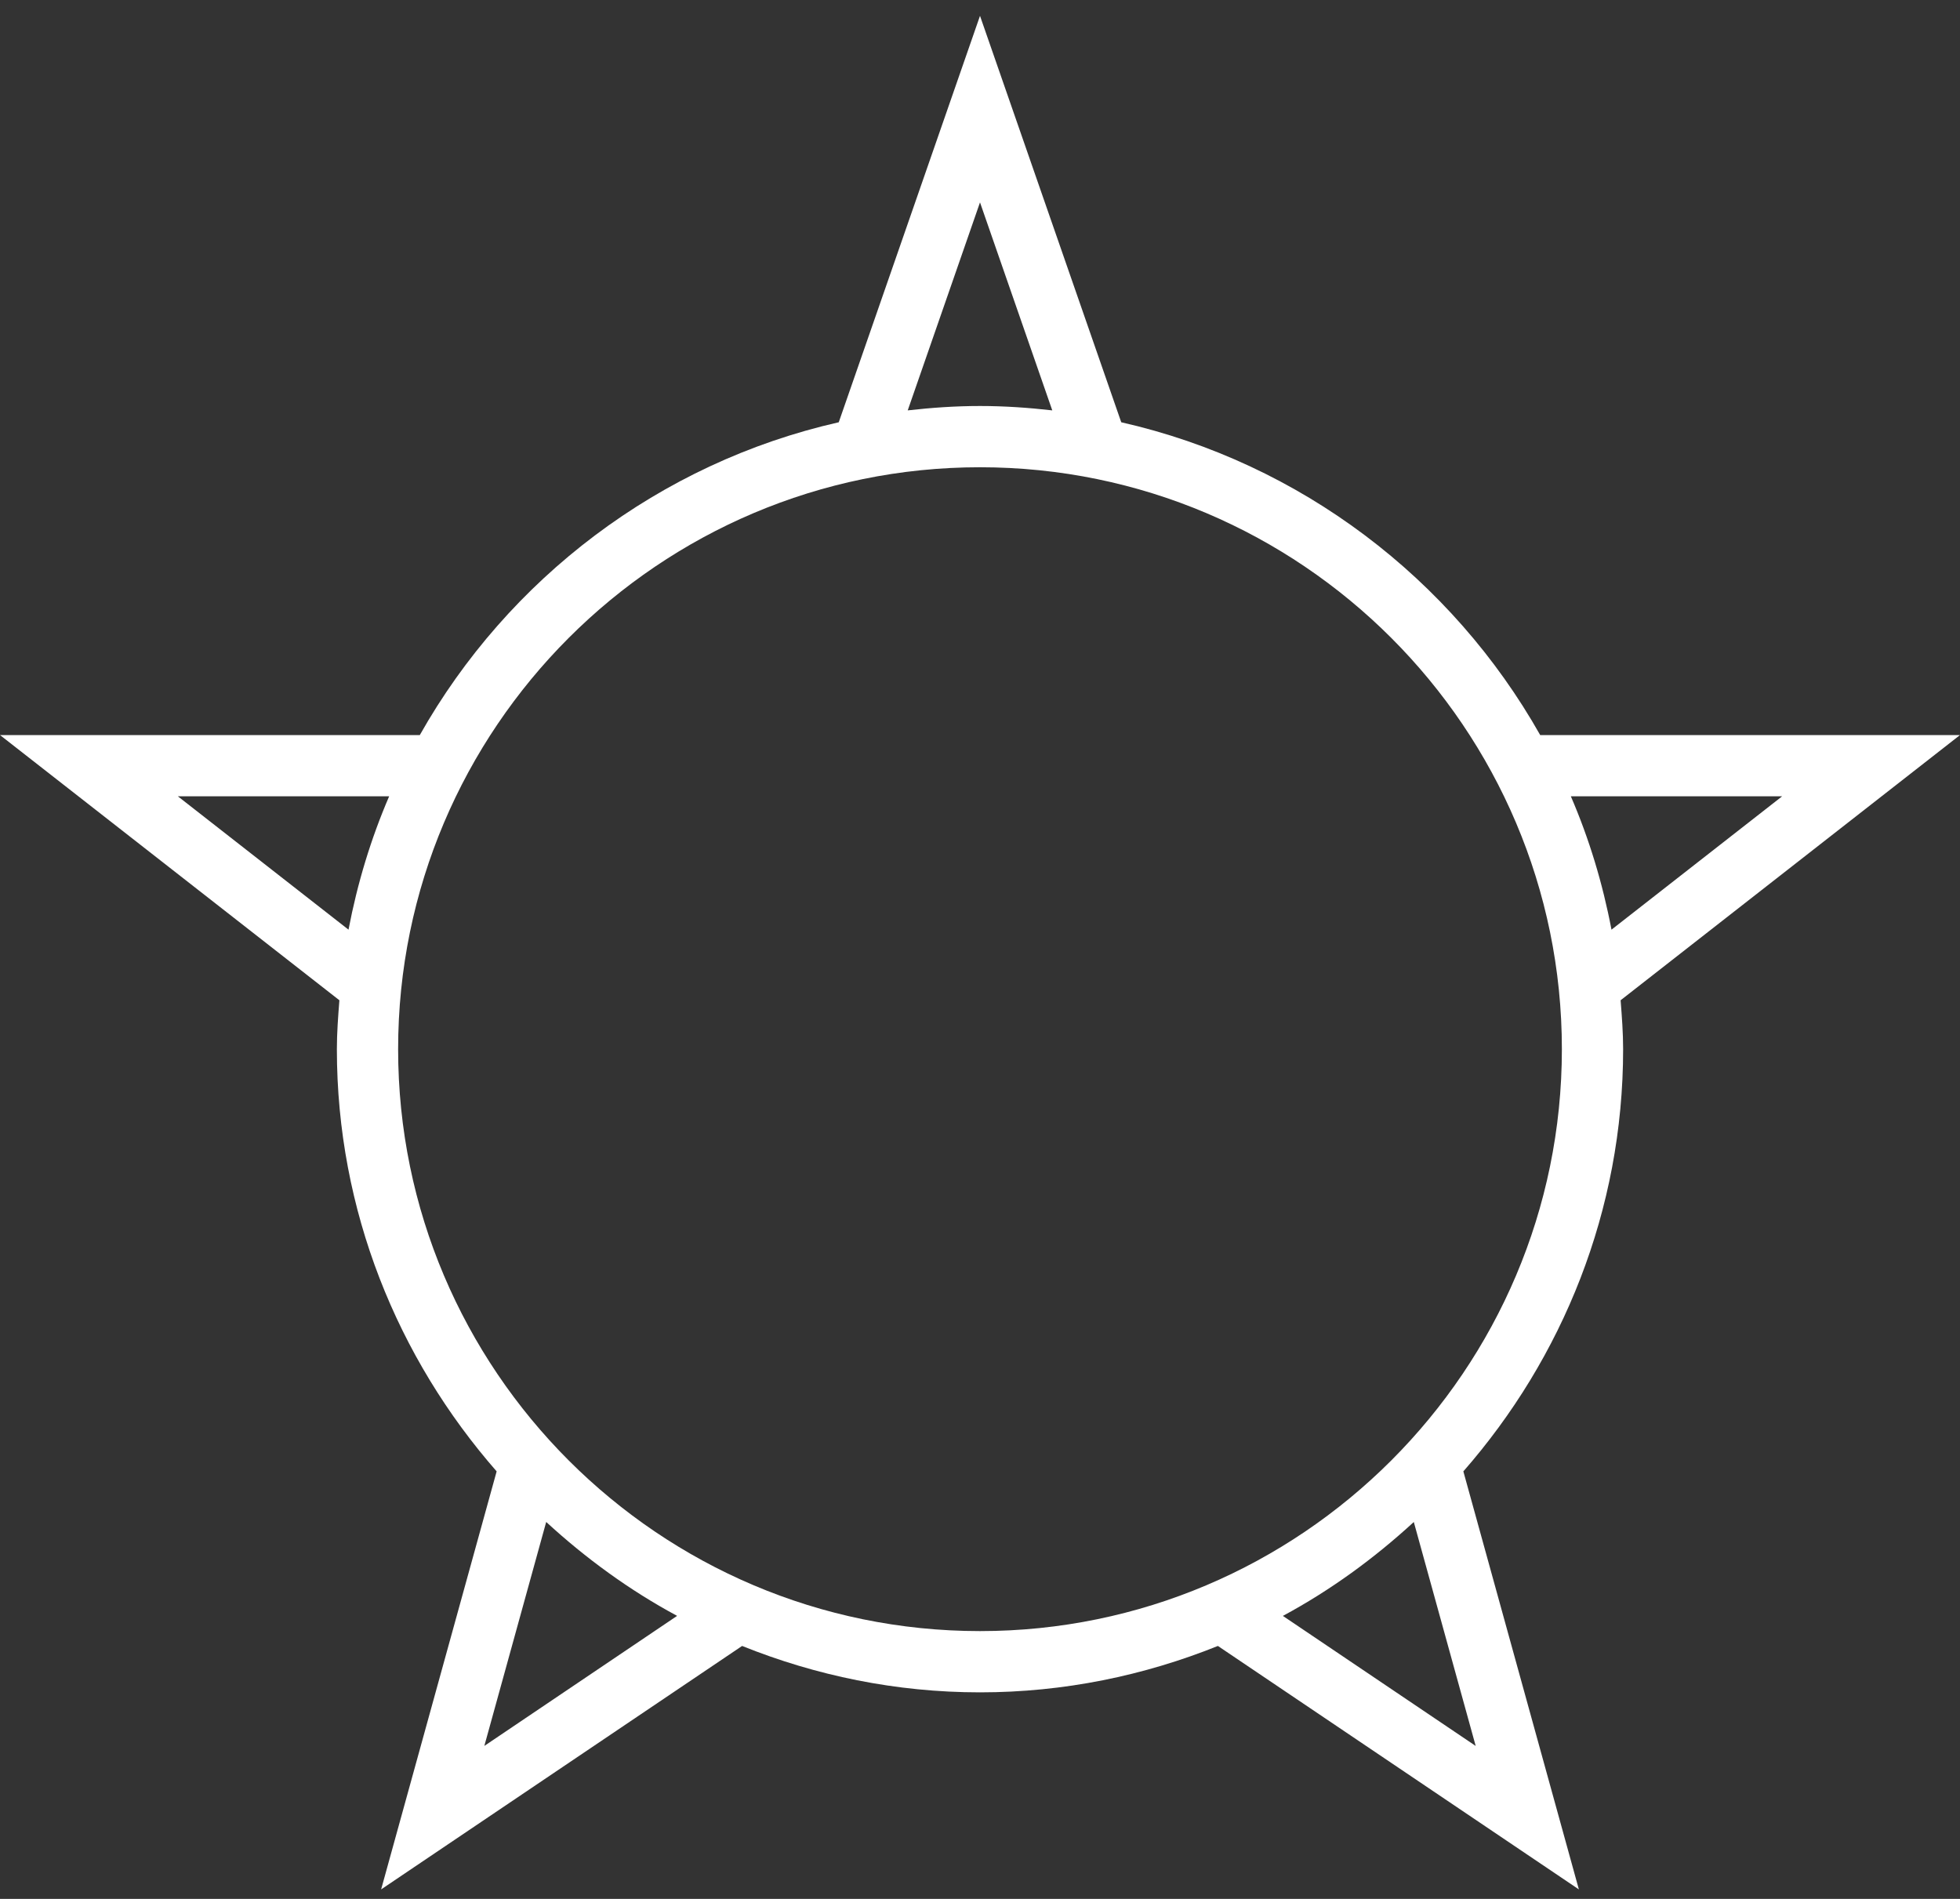 <?xml version="1.0" encoding="UTF-8"?>
<svg width="64px" height="62px" viewBox="0 0 64 62" version="1.1" xmlns="http://www.w3.org/2000/svg" xmlns:xlink="http://www.w3.org/1999/xlink">
    <rect x="0" y="0" width="64" height="62" fill="#333333" stroke="none"/>
    <!-- Generator: Sketch 48.2 (47327) - http://www.bohemiancoding.com/sketch -->
    <title>Elements/Icon/Favourites_Overlay/White/64px</title>
    <desc>Created with Sketch.</desc>
    <defs></defs>
    <g id="Iconography" stroke="none" stroke-width="1" fill="none" fill-rule="evenodd" transform="translate(-780, -4343)">
        <g id="block" transform="translate(120, 233)">
            <g id="Group">
                <g id="64px-white" transform="translate(0, 3934)">
                    <g id="icons" transform="translate(84, 80)">
                        <g id="Elements/Icon/Favourites_Overlay/White/64px" transform="translate(576, 96)">
                            <g>
                                <rect id="Rectangle-path" transform="translate(32, 32) rotate(90) translate(-32, -32) " x="-7.10542736e-15" y="0" width="64" height="64"></rect>
                                <path d="M52.918,32.659 L64,24 L50.292,24 C47.413,18.9 42.469,15.114 36.612,13.787 L32,0.517 L27.388,13.787 C21.53,15.114 16.586,18.9 13.708,24 L0,24 L11.082,32.659 C11.041,33.188 11,33.717 11,34.256 C11,39.526 12.981,44.344 16.217,48.041 L12.445,61.69 L24.232,53.741 C26.64,54.709 29.257,55.256 32,55.256 C34.743,55.256 37.36,54.709 39.768,53.741 L51.555,61.69 L47.783,48.041 C51.019,44.344 53,39.526 53,34.256 C53,33.717 52.959,33.188 52.918,32.659 Z M58.192,26 L52.62,30.354 C52.332,28.841 51.89,27.382 51.293,26 L58.192,26 Z M32,6.608 L34.36,13.399 C33.584,13.311 32.798,13.256 32,13.256 C31.201,13.256 30.416,13.311 29.64,13.399 L32,6.608 Z M5.808,26 L12.707,26 C12.111,27.382 11.669,28.841 11.38,30.354 L5.808,26 Z M15.815,57.005 L17.835,49.693 C19.127,50.88 20.554,51.922 22.11,52.759 L15.815,57.005 Z M41.89,52.76 C43.446,51.923 44.873,50.881 46.165,49.694 L48.186,57.006 L41.89,52.76 Z M32,53.256 C21.523,53.256 13,44.733 13,34.256 C13,23.779 21.523,15.256 32,15.256 C42.477,15.256 51,23.78 51,34.256 C51,44.733 42.477,53.256 32,53.256 Z" id="Shape" fill="#FFFFFF" fill-rule="nonzero"></path>
                            </g>
                        </g>
                    </g>
                </g>
            </g>
        </g>
    </g>
</svg>